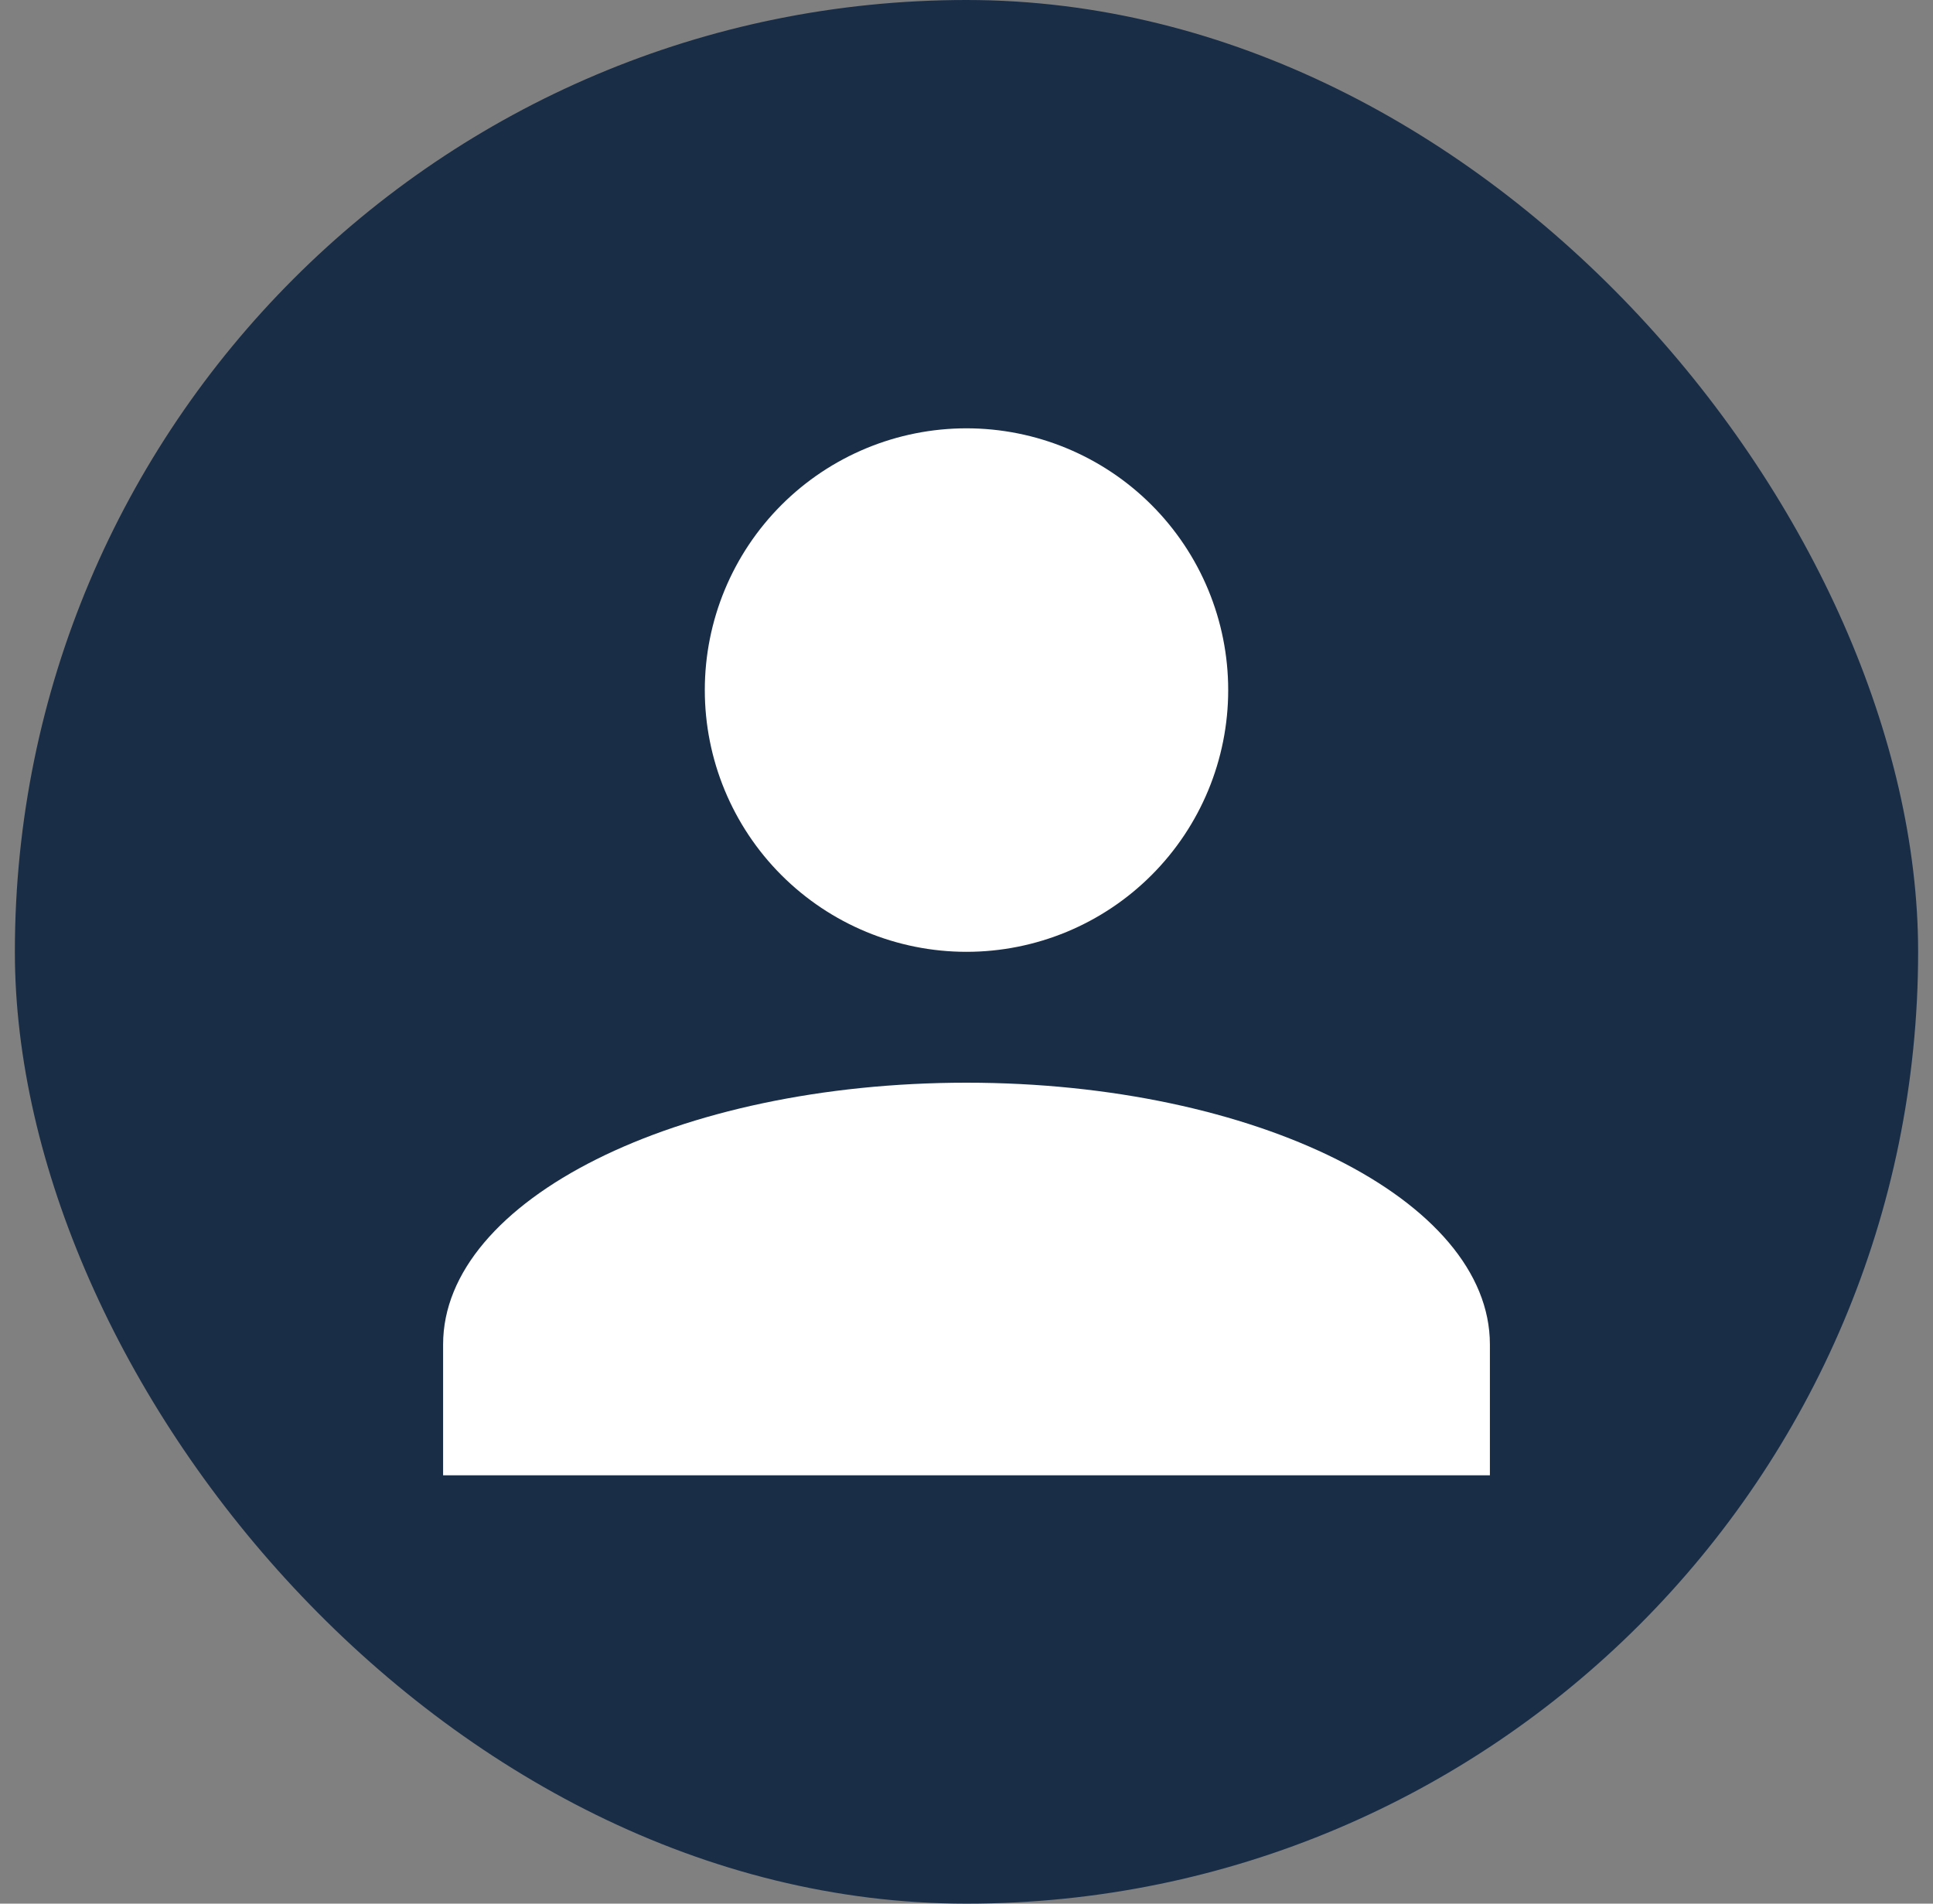 <svg width="65" height="64" viewBox="0 0 65 64" fill="none" xmlns="http://www.w3.org/2000/svg">
<rect x="0" y="0" width="65" height="64" fill="#808080" stroke="none"/>
<rect x="0.5" width="64" height="64" rx="32" fill="#192D47"/>
<path d="M32.5 14.4C34.834 14.4 37.072 15.327 38.722 16.977C40.373 18.628 41.3 20.866 41.3 23.2C41.3 25.534 40.373 27.772 38.722 29.422C37.072 31.073 34.834 32 32.5 32C30.166 32 27.928 31.073 26.277 29.422C24.627 27.772 23.7 25.534 23.7 23.2C23.7 20.866 24.627 18.628 26.277 16.977C27.928 15.327 30.166 14.4 32.5 14.4ZM32.5 36.4C42.224 36.4 50.1 40.338 50.1 45.2V49.6H14.9V45.2C14.9 40.338 22.776 36.4 32.5 36.4Z" fill="white"/>
</svg>
